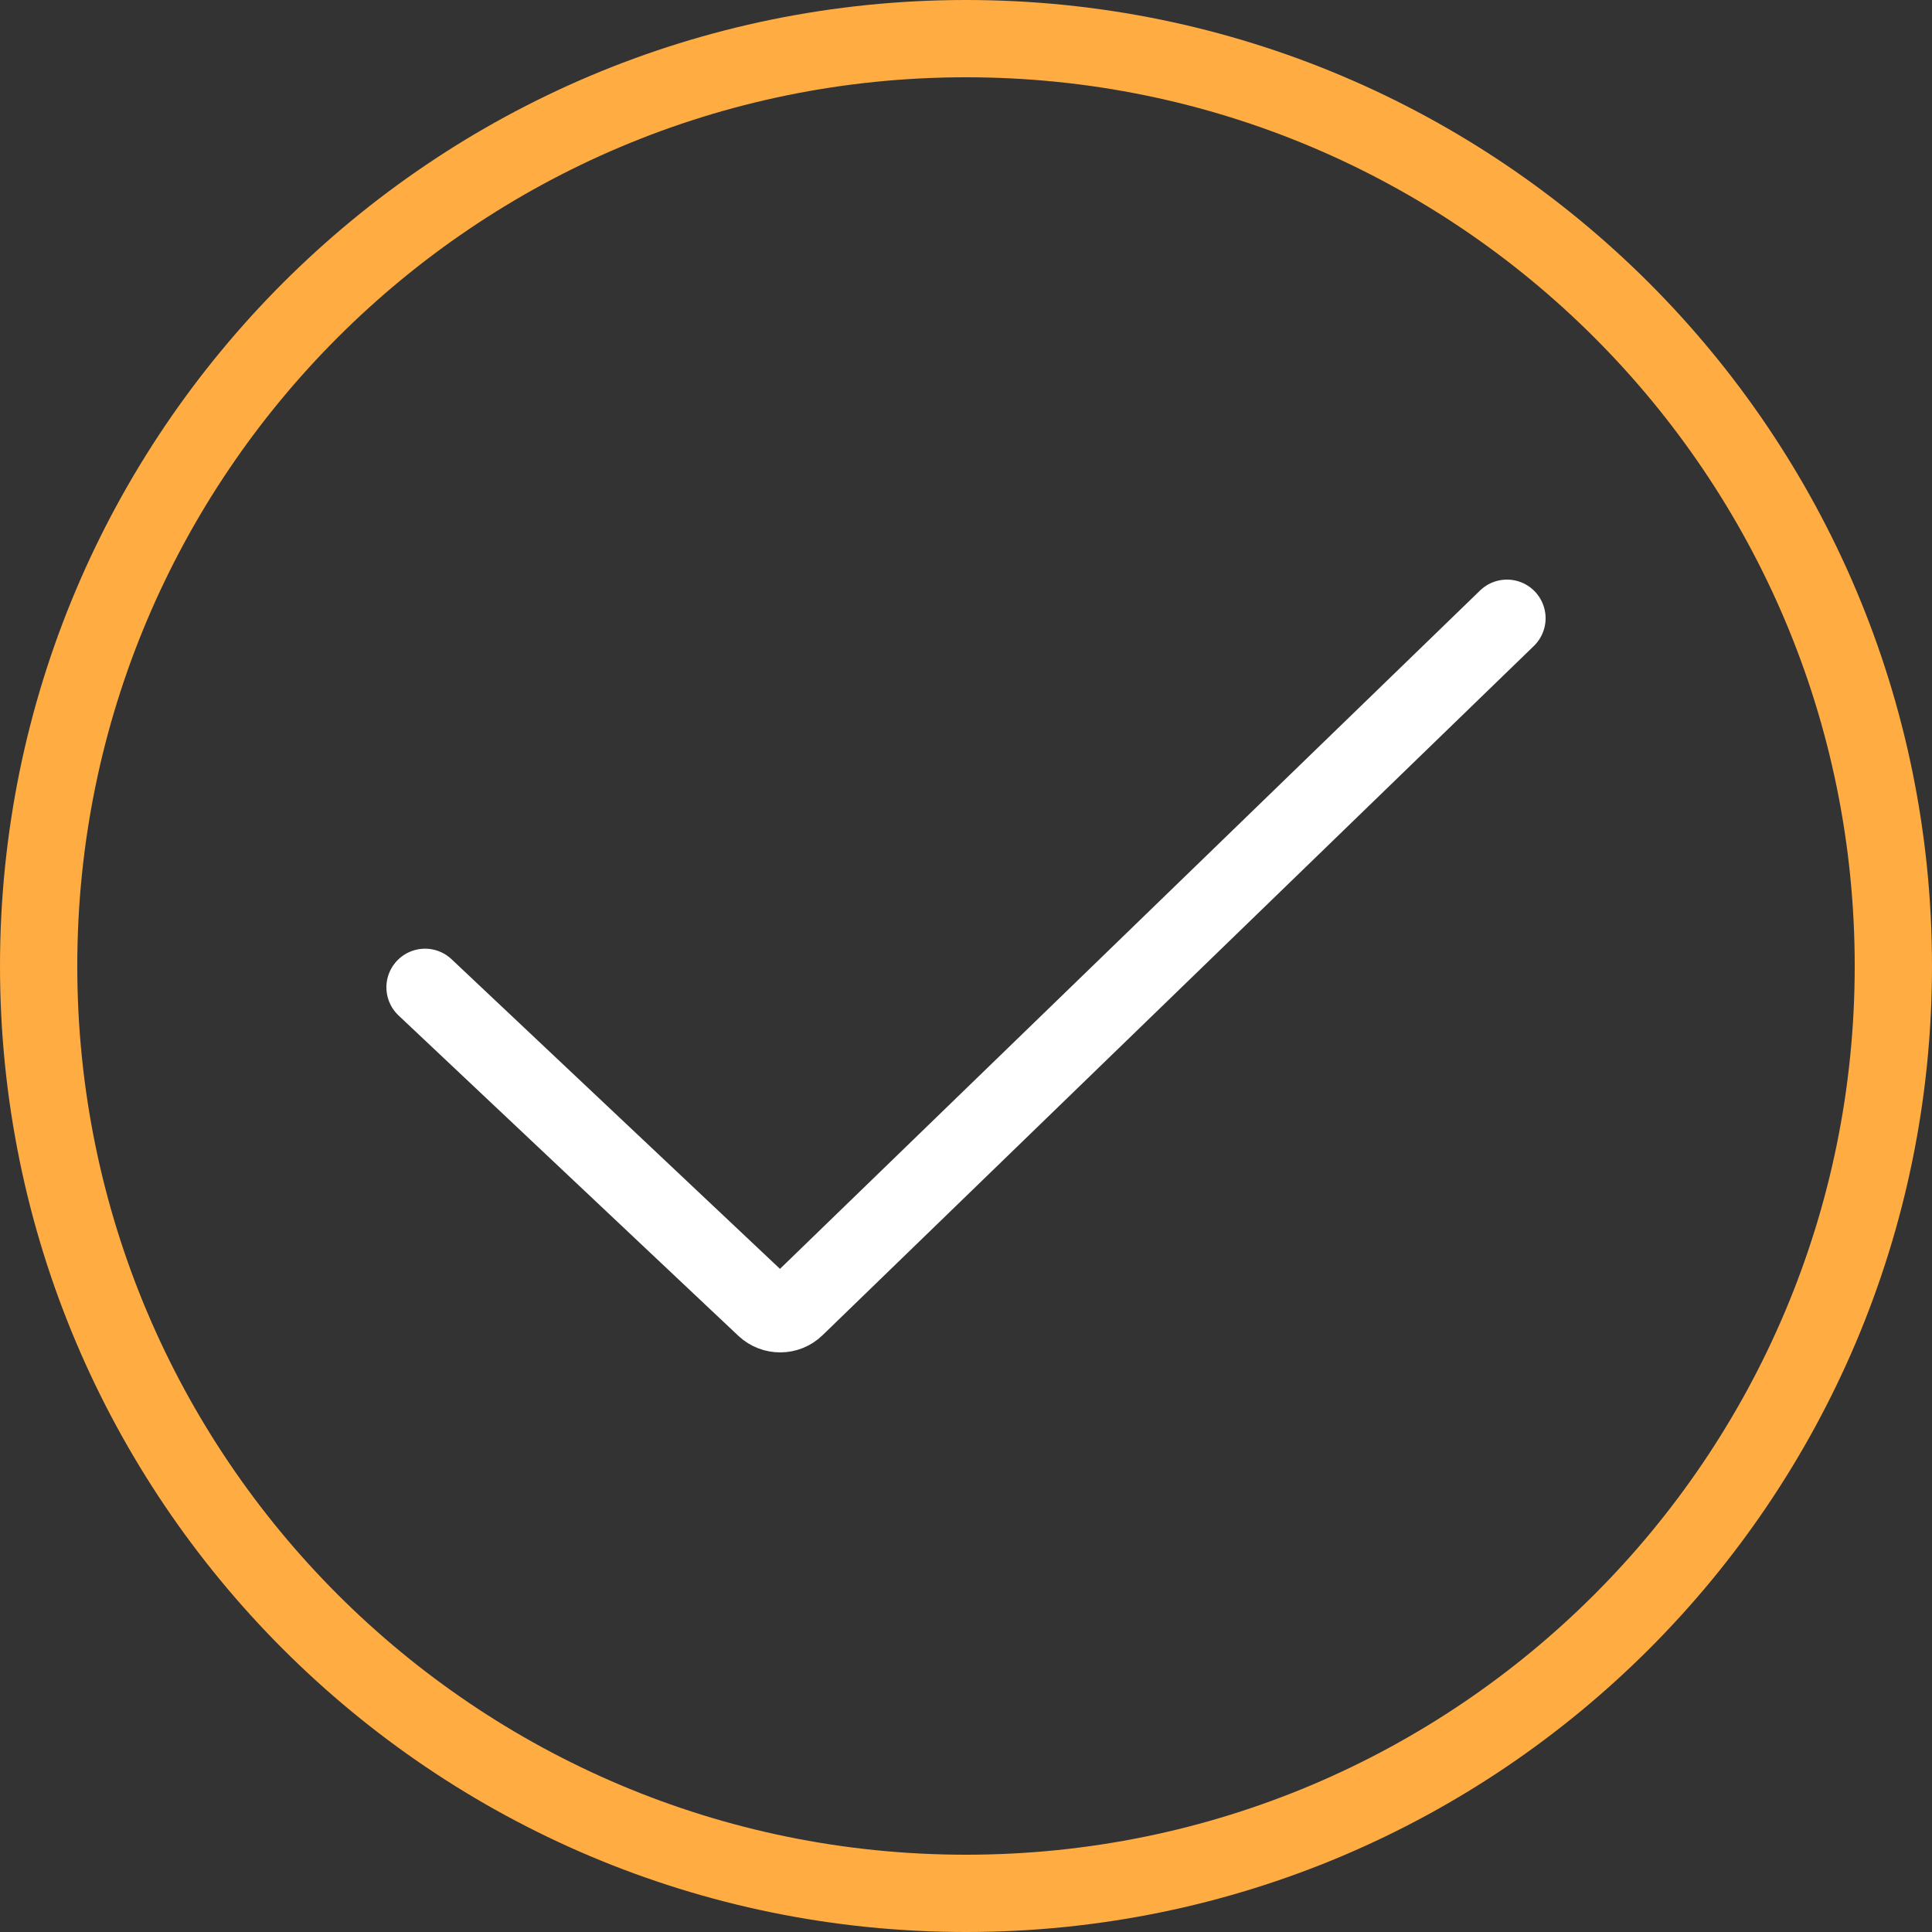 <?xml version="1.0" encoding="UTF-8"?>
<svg width="50px" height="50px" viewBox="0 0 50 50" version="1.1" xmlns="http://www.w3.org/2000/svg" xmlns:xlink="http://www.w3.org/1999/xlink">
    <rect x="0" y="0" width="50" height="50" fill="#333333" stroke="none"/>
    <!-- Generator: Sketch 62 (91390) - https://sketch.com -->
    <title>Group 10</title>
    <desc>Created with Sketch.</desc>
    <g id="Desktop" stroke="none" stroke-width="1" fill="none" fill-rule="evenodd">
        <g id="Marcus" transform="translate(-442, -3137)" stroke-width="2">
            <g id="Group-10" transform="translate(443, 3138)">
                <path d="M24,0 C37.255,0 48,10.745 48,24 C48,37.255 37.255,48 24,48 C10.745,48 0,37.255 0,24 C0,10.745 10.745,0 24,0 Z" id="Stroke-Copy" stroke="#FFAC42"></path>
                <path d="M38,15 L19.591,32.838 C19.372,33.052 19.018,33.054 18.794,32.843 L10,24.552" id="Stroke-1" stroke="#FFFFFF" stroke-linecap="round"></path>
            </g>
        </g>
    </g>
</svg>